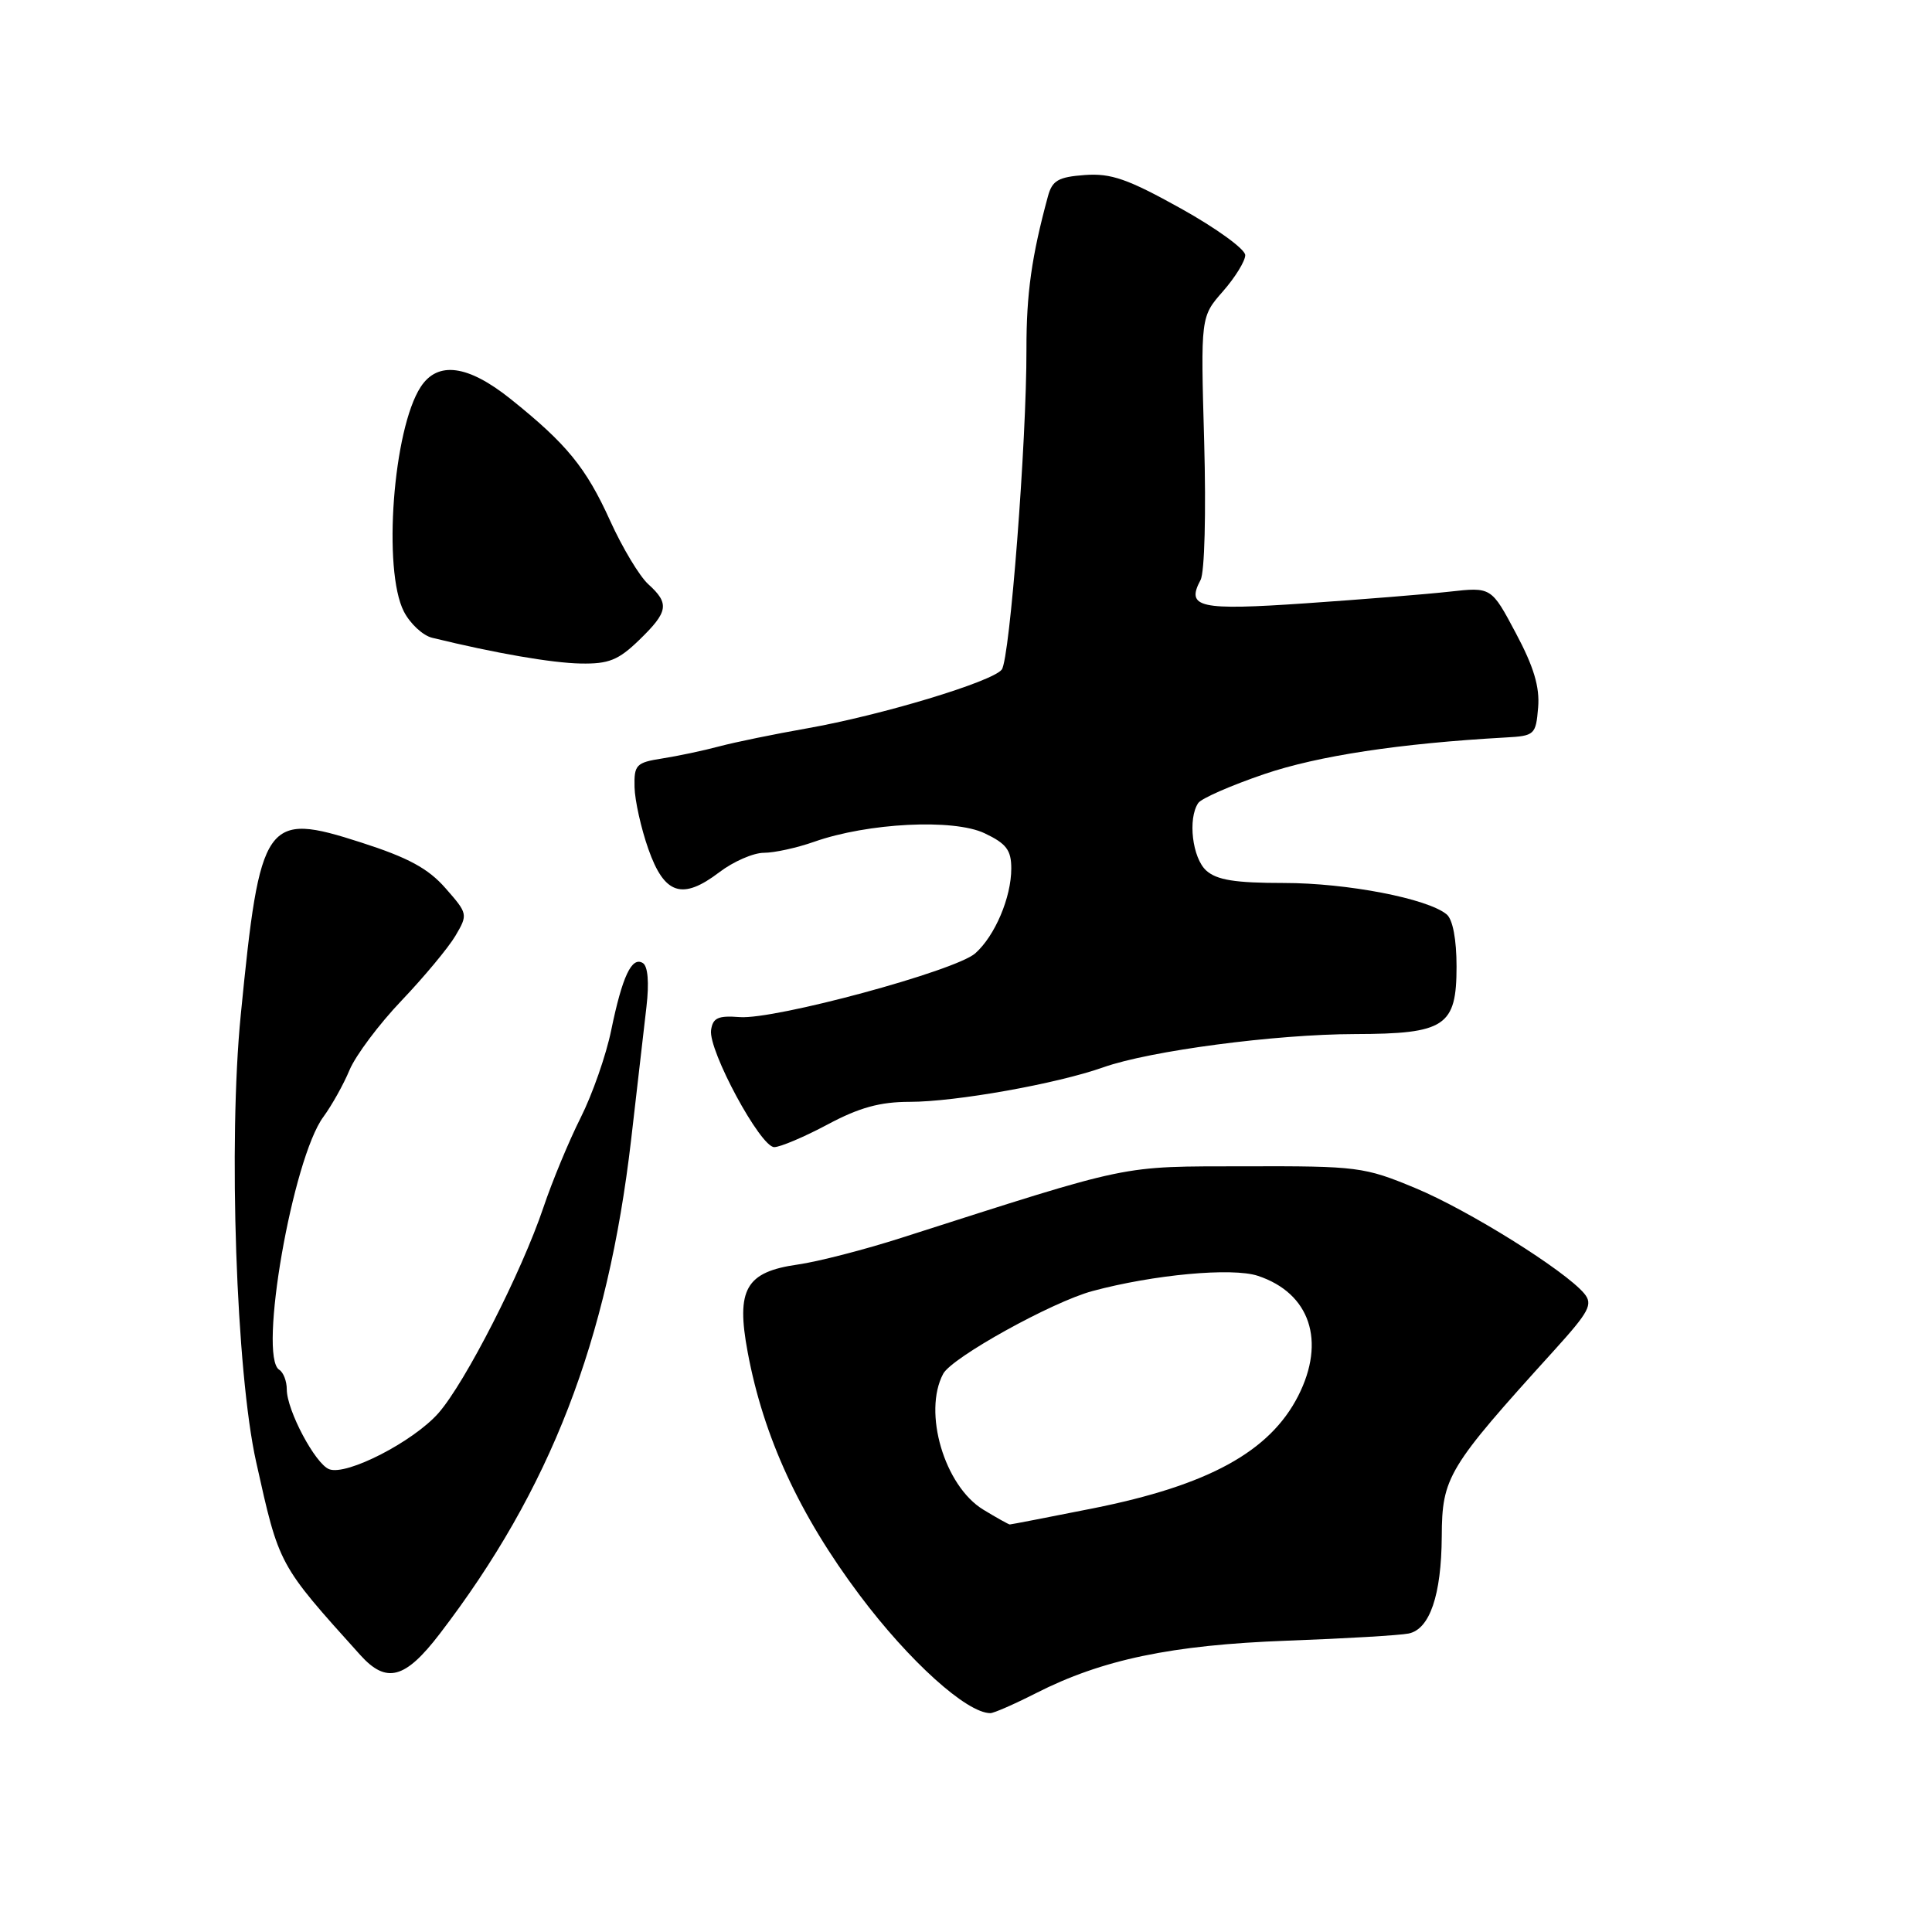 <?xml version="1.0" encoding="UTF-8" standalone="no"?>
<!DOCTYPE svg PUBLIC "-//W3C//DTD SVG 1.1//EN" "http://www.w3.org/Graphics/SVG/1.1/DTD/svg11.dtd" >
<svg xmlns="http://www.w3.org/2000/svg" xmlns:xlink="http://www.w3.org/1999/xlink" version="1.1" viewBox="0 0 256 256">
 <g >
 <path fill="currentColor"
d=" M 137.28 224.35 C 146.03 219.90 155.22 217.97 170.50 217.40 C 178.20 217.12 185.47 216.69 186.65 216.45 C 189.45 215.88 190.99 211.37 191.04 203.60 C 191.08 195.71 191.80 194.52 205.89 178.98 C 210.60 173.78 211.10 172.83 209.92 171.40 C 207.38 168.35 194.53 160.32 187.50 157.41 C 180.78 154.62 179.88 154.50 165.00 154.54 C 148.15 154.58 150.41 154.11 119.50 164.00 C 114.55 165.59 108.34 167.19 105.69 167.56 C 98.82 168.54 97.51 170.83 99.07 179.16 C 101.16 190.40 105.93 200.73 113.91 211.37 C 120.47 220.12 128.10 227.00 131.23 227.00 C 131.69 227.00 134.41 225.81 137.28 224.35 Z  M 58.26 216.50 C 72.93 197.35 80.52 177.74 83.63 151.00 C 84.42 144.12 85.34 136.20 85.66 133.39 C 86.03 130.20 85.85 128.02 85.18 127.61 C 83.71 126.70 82.46 129.37 80.99 136.50 C 80.32 139.80 78.49 145.02 76.94 148.10 C 75.39 151.18 73.17 156.53 72.01 159.98 C 69.11 168.58 61.66 183.18 58.10 187.24 C 54.77 191.02 45.93 195.57 43.62 194.68 C 41.78 193.98 38.00 186.87 38.00 184.10 C 38.00 183.01 37.55 181.84 37.00 181.50 C 34.19 179.76 38.77 153.50 42.85 147.99 C 43.95 146.49 45.52 143.70 46.32 141.77 C 47.13 139.85 50.22 135.71 53.21 132.58 C 56.19 129.45 59.40 125.59 60.34 124.01 C 62.02 121.16 61.99 121.06 59.03 117.69 C 56.74 115.07 54.07 113.63 47.84 111.63 C 35.14 107.54 34.46 108.51 31.90 134.50 C 30.24 151.27 31.29 181.84 33.94 193.71 C 37.01 207.50 36.86 207.22 47.74 219.30 C 51.20 223.14 53.68 222.48 58.26 216.50 Z  M 109.66 149.00 C 113.85 146.76 116.61 146.00 120.53 146.00 C 126.63 146.00 140.03 143.61 146.21 141.42 C 152.36 139.24 169.00 137.04 179.53 137.02 C 191.50 136.99 193.00 136.00 193.00 128.07 C 193.00 124.49 192.50 121.83 191.69 121.16 C 189.16 119.06 178.49 117.00 170.12 117.00 C 163.65 117.00 161.23 116.61 159.83 115.35 C 157.99 113.68 157.37 108.48 158.77 106.41 C 159.17 105.80 163.10 104.08 167.50 102.58 C 174.64 100.15 185.41 98.51 199.50 97.72 C 203.35 97.51 203.51 97.36 203.81 93.75 C 204.04 91.03 203.23 88.34 200.86 83.90 C 197.61 77.78 197.61 77.78 192.05 78.40 C 189.00 78.74 180.43 79.43 173.02 79.94 C 158.89 80.91 157.12 80.52 159.08 76.85 C 159.62 75.85 159.82 67.97 159.56 58.53 C 159.09 41.97 159.09 41.97 162.05 38.60 C 163.67 36.75 165.00 34.59 165.00 33.81 C 165.00 33.02 161.17 30.24 156.48 27.63 C 149.43 23.71 147.23 22.94 143.75 23.19 C 140.23 23.45 139.43 23.91 138.86 26.00 C 136.70 33.95 136.00 38.90 136.01 46.26 C 136.04 58.45 133.81 87.31 132.74 88.72 C 131.51 90.33 116.77 94.78 106.94 96.51 C 102.63 97.27 97.40 98.34 95.30 98.90 C 93.21 99.46 89.81 100.18 87.75 100.50 C 84.30 101.04 84.01 101.34 84.08 104.30 C 84.12 106.06 84.94 109.75 85.91 112.50 C 88.03 118.54 90.41 119.31 95.32 115.57 C 97.17 114.16 99.83 113.00 101.22 113.00 C 102.61 113.00 105.61 112.34 107.88 111.54 C 115.00 109.03 126.35 108.46 130.46 110.41 C 133.35 111.78 134.00 112.64 134.00 115.08 C 134.00 118.91 131.84 124.00 129.23 126.32 C 126.63 128.64 102.63 135.14 98.00 134.77 C 95.15 134.55 94.45 134.87 94.22 136.50 C 93.85 139.19 100.76 152.00 102.59 152.00 C 103.38 152.00 106.57 150.65 109.66 149.00 Z  M 84.70 84.80 C 88.56 81.06 88.74 79.98 85.90 77.41 C 84.74 76.36 82.47 72.58 80.85 69.01 C 77.65 61.95 75.09 58.82 67.66 52.87 C 62.01 48.35 58.01 47.81 55.75 51.26 C 52.09 56.85 50.69 75.56 53.52 81.04 C 54.35 82.65 56.04 84.22 57.27 84.51 C 65.70 86.57 73.13 87.85 76.95 87.92 C 80.66 87.99 81.95 87.47 84.70 84.80 Z  M 130.28 200.03 C 125.14 196.89 122.26 187.12 124.98 182.03 C 126.15 179.86 139.41 172.51 144.76 171.07 C 152.86 168.89 163.26 167.93 166.66 169.05 C 173.59 171.34 175.72 177.70 172.01 184.98 C 168.24 192.36 160.10 196.82 144.80 199.87 C 138.92 201.04 133.97 202.00 133.80 202.00 C 133.64 201.99 132.05 201.11 130.28 200.03 Z "/>
</g>
</svg>